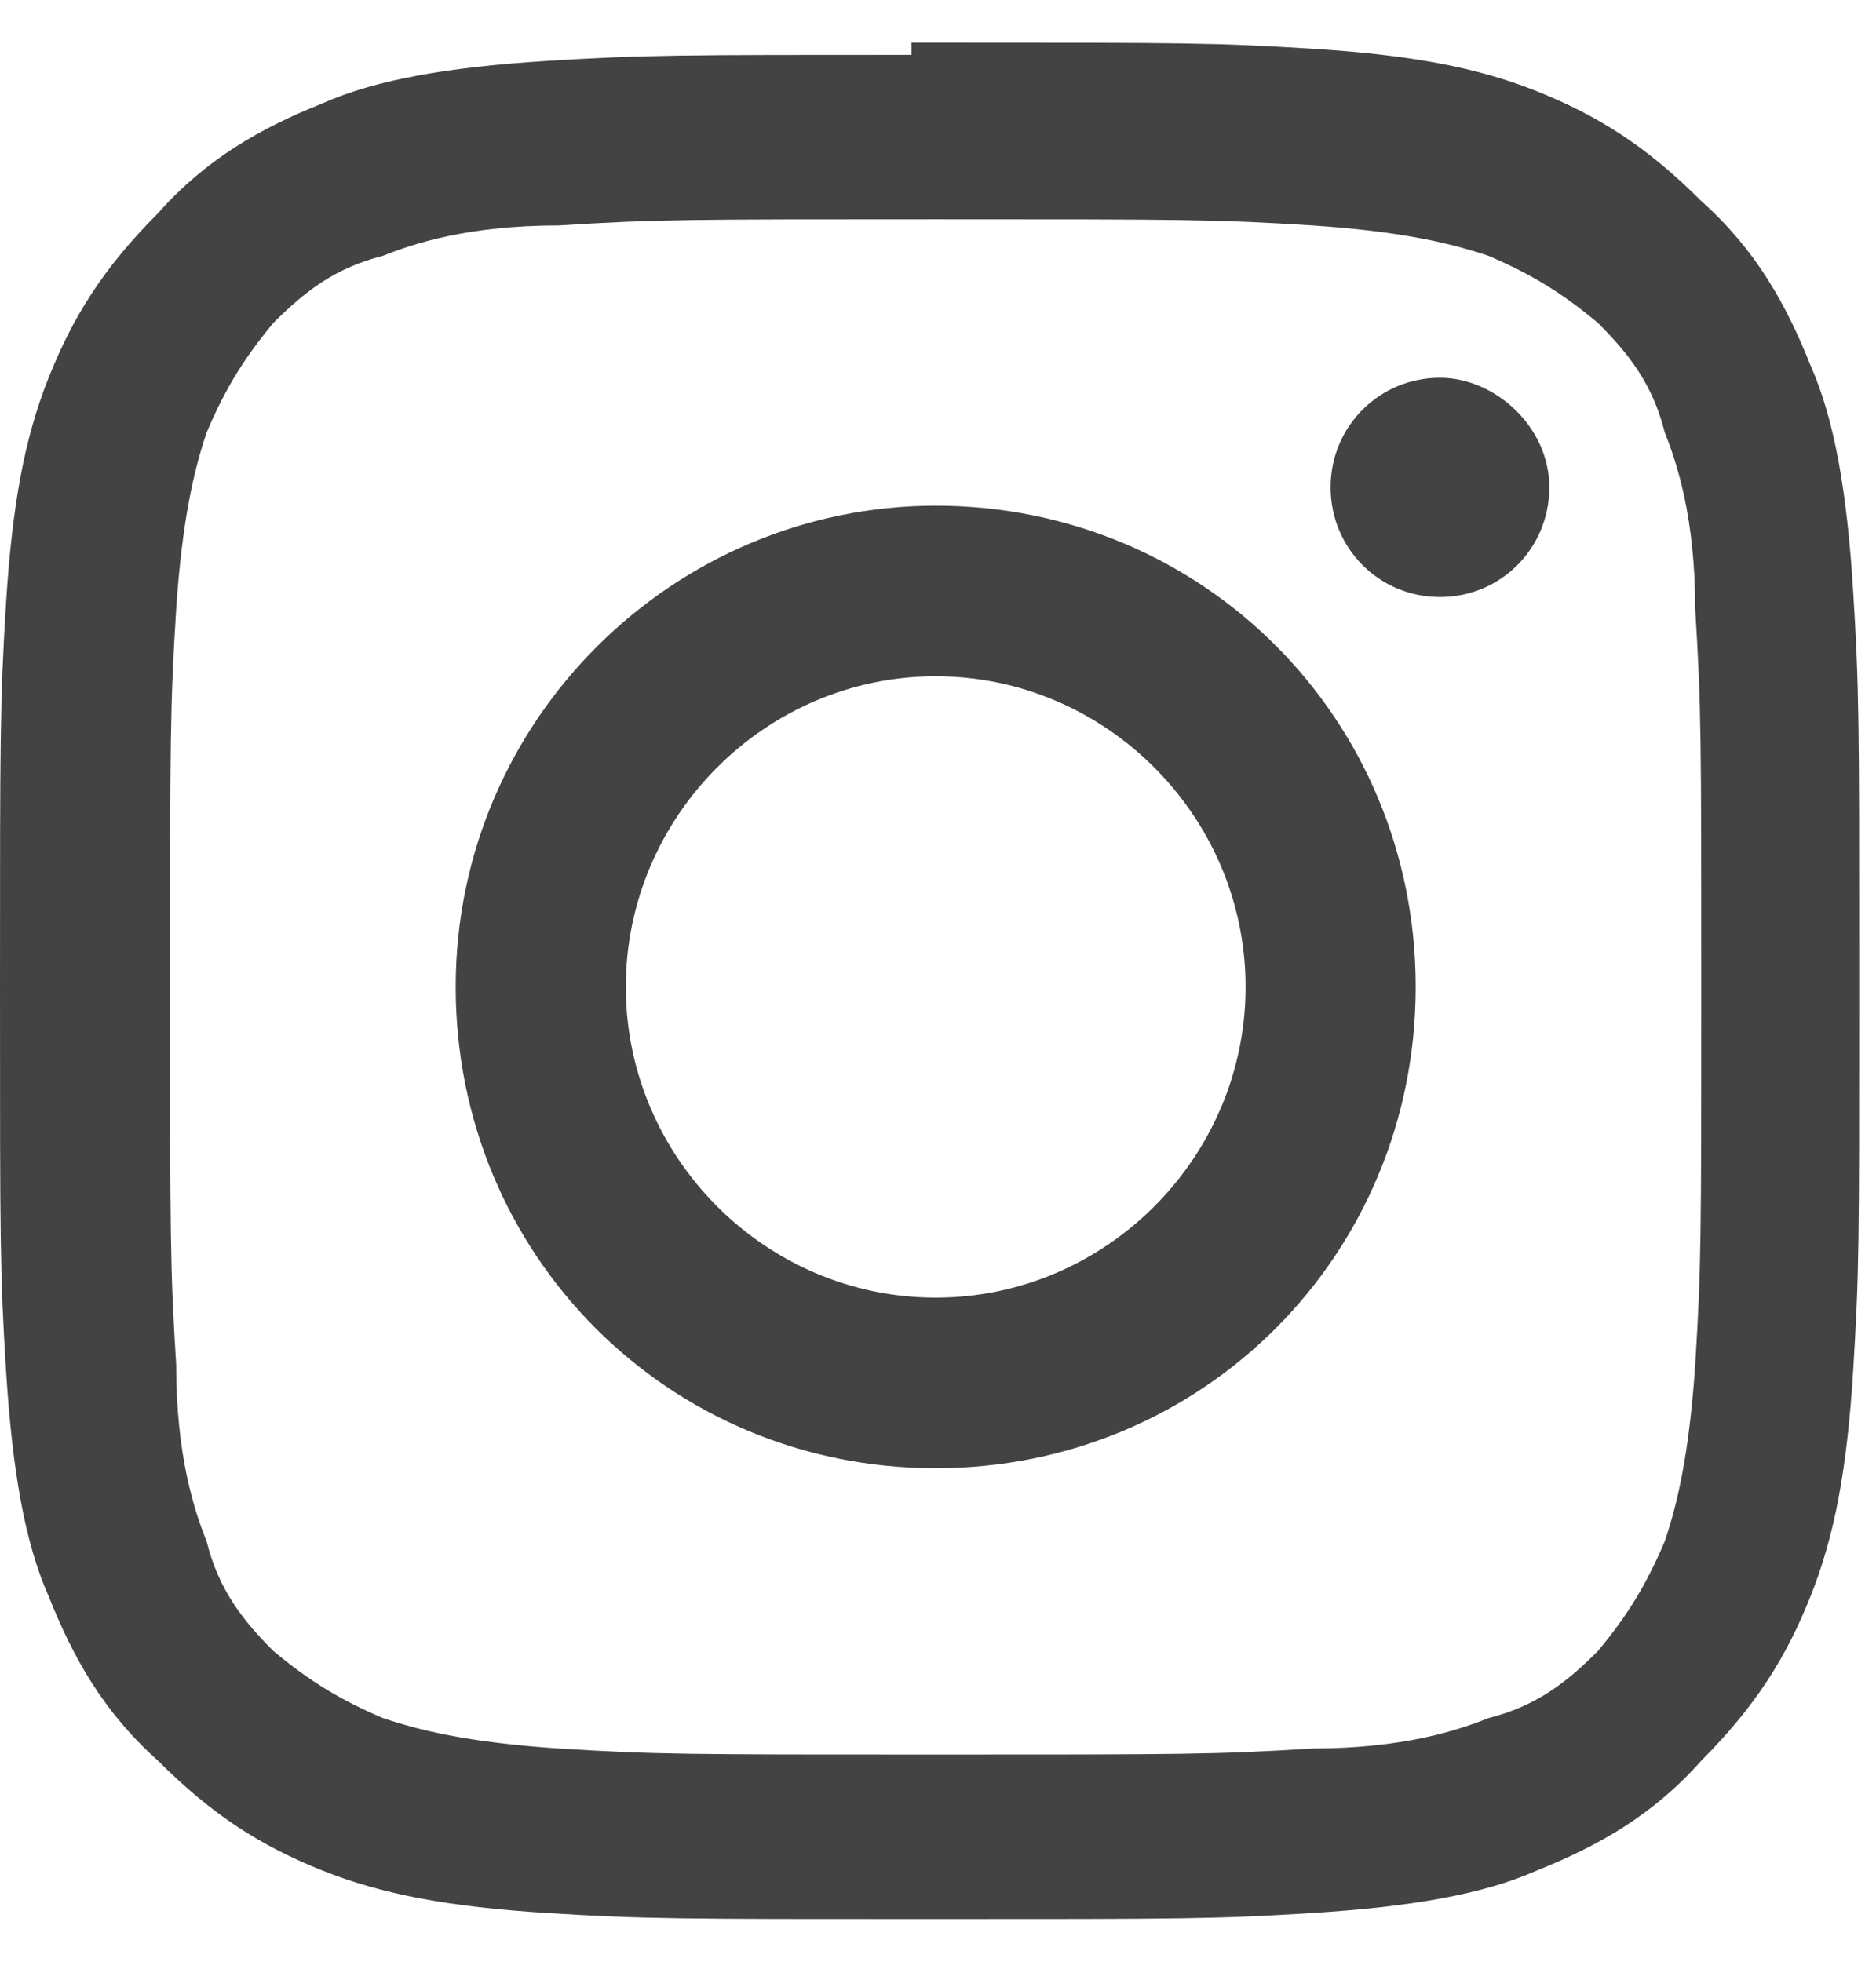 <svg width="22" height="23" viewBox="0 0 22 23" fill="none" xmlns="http://www.w3.org/2000/svg">
<path fill-rule="evenodd" clip-rule="evenodd" d="M10.688 0.643C7.98 0.643 7.553 0.643 6.413 0.714C5.273 0.786 4.418 0.929 3.776 1.214C3.064 1.5 2.423 1.857 1.853 2.5C1.211 3.143 0.855 3.714 0.57 4.429C0.285 5.143 0.143 5.929 0.071 7.071C-4.08774e-07 8.214 0 8.643 0 11.571C0 14.571 -4.08774e-07 14.929 0.071 16.071C0.143 17.214 0.285 18.071 0.57 18.714C0.855 19.429 1.211 20.071 1.853 20.643C2.494 21.286 3.064 21.643 3.776 21.929C4.489 22.214 5.273 22.357 6.413 22.429C7.553 22.5 7.98 22.5 10.902 22.5C13.894 22.5 14.251 22.5 15.391 22.429C16.531 22.357 17.386 22.214 18.027 21.929C18.739 21.643 19.381 21.286 19.951 20.643C20.592 20 20.948 19.429 21.233 18.714C21.518 18 21.661 17.214 21.732 16.071C21.803 14.929 21.803 14.571 21.803 11.786V11.214C21.803 8.5 21.803 8.071 21.732 6.929C21.661 5.786 21.518 4.929 21.233 4.286C20.948 3.571 20.592 2.929 19.951 2.357C19.309 1.714 18.739 1.357 18.027 1.071C17.314 0.786 16.531 0.643 15.391 0.571C14.251 0.5 13.894 0.5 11.116 0.5H10.688V0.643ZM18.169 5.714C18.169 6.429 17.599 7 16.887 7C16.174 7 15.604 6.429 15.604 5.714C15.604 5 16.174 4.429 16.887 4.429C17.528 4.429 18.169 5 18.169 5.714ZM10.973 15.214C8.978 15.214 7.339 13.571 7.339 11.571C7.339 9.571 8.978 7.929 10.973 7.929C12.968 7.929 14.607 9.571 14.607 11.571C14.607 13.571 12.968 15.214 10.973 15.214ZM10.973 5.929C14.108 5.929 16.602 8.429 16.602 11.571C16.602 14.714 14.108 17.214 10.973 17.214C7.838 17.214 5.344 14.714 5.344 11.571C5.344 8.429 7.909 5.929 10.973 5.929ZM10.973 2.571C13.894 2.571 14.251 2.571 15.391 2.643C16.459 2.714 17.029 2.857 17.457 3C17.956 3.214 18.312 3.429 18.739 3.786C19.096 4.143 19.381 4.5 19.523 5.071C19.666 5.429 19.88 6.071 19.88 7.143C19.951 8.286 19.951 8.643 19.951 11.571C19.951 14.5 19.951 14.857 19.88 16C19.808 17.071 19.666 17.643 19.523 18.071C19.309 18.571 19.096 18.929 18.739 19.357C18.383 19.714 18.027 20 17.457 20.143C17.101 20.286 16.459 20.5 15.391 20.5C14.251 20.571 13.894 20.571 10.973 20.571C8.052 20.571 7.695 20.571 6.555 20.5C5.486 20.429 4.916 20.286 4.489 20.143C3.99 19.929 3.634 19.714 3.206 19.357C2.85 19 2.565 18.643 2.423 18.071C2.28 17.714 2.066 17.071 2.066 16C1.995 14.857 1.995 14.5 1.995 11.571C1.995 8.643 1.995 8.286 2.066 7.143C2.138 6.071 2.28 5.5 2.423 5.071C2.636 4.571 2.85 4.214 3.206 3.786C3.563 3.429 3.919 3.143 4.489 3C4.845 2.857 5.486 2.643 6.555 2.643C7.695 2.571 8.052 2.571 10.973 2.571Z" fill="#434343"/>
</svg>
